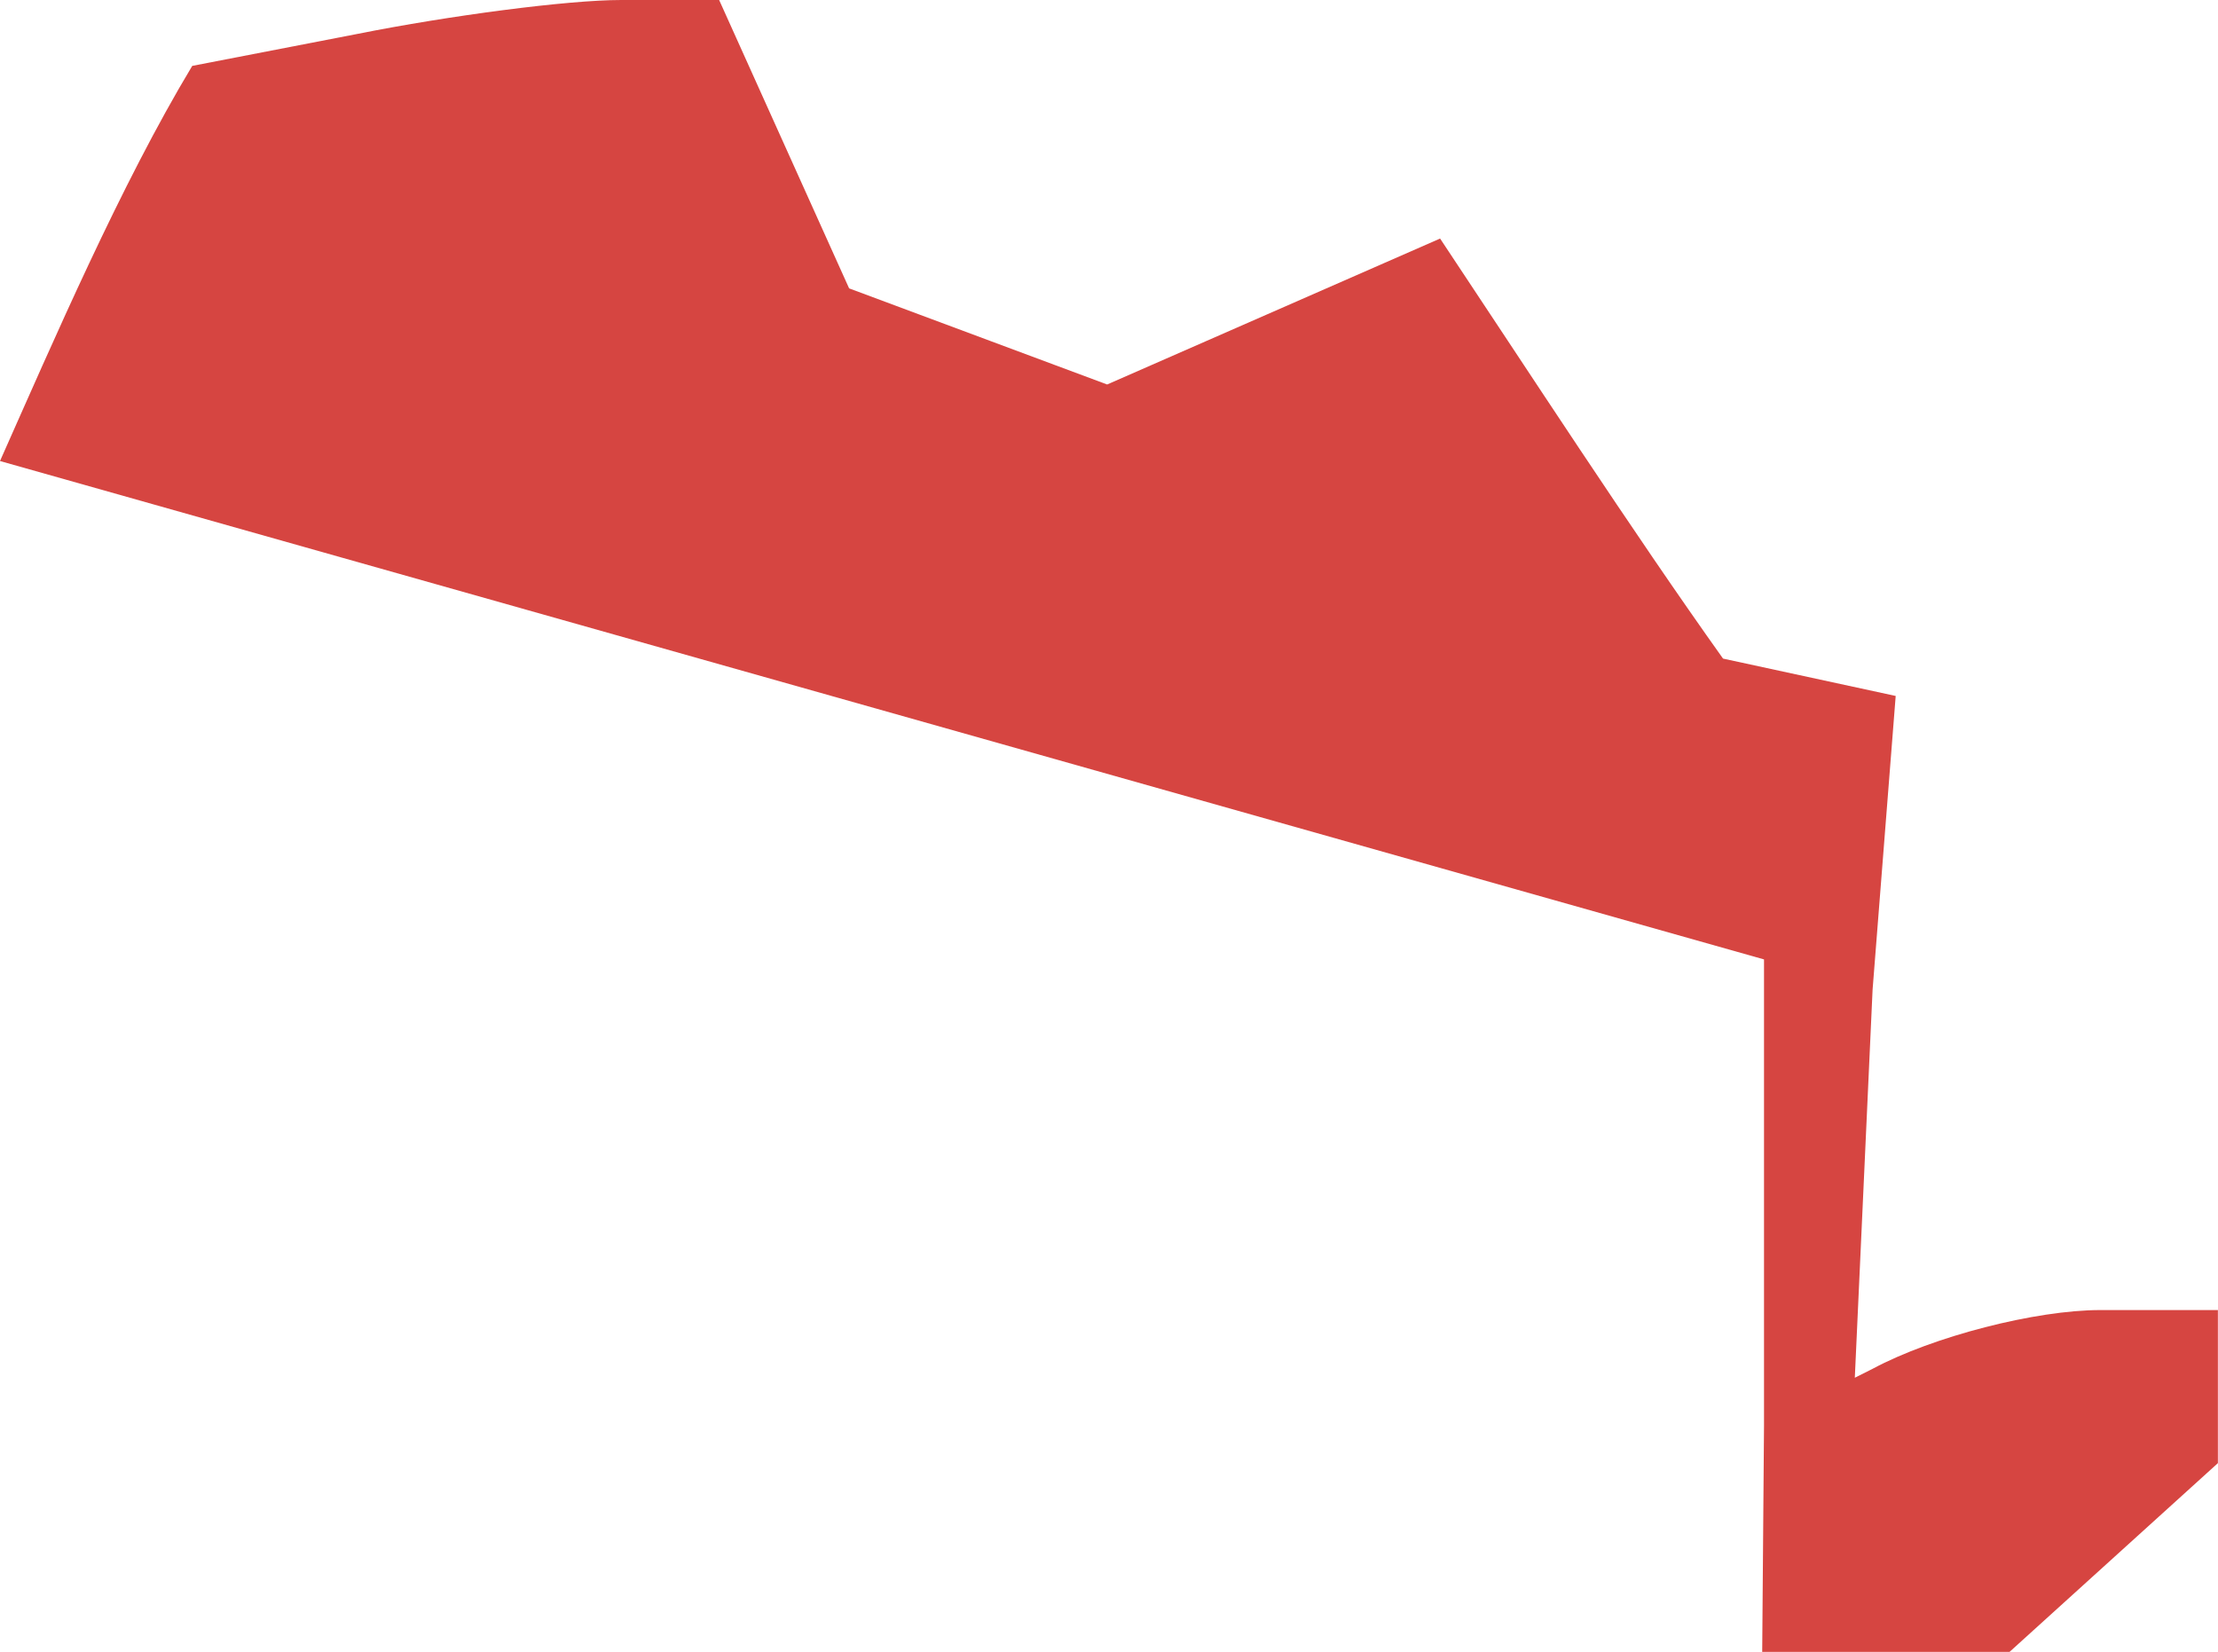 <?xml version="1.0" encoding="UTF-8" standalone="no"?>
<svg
   xmlns:dc="http://purl.org/dc/elements/1.1/"
   xmlns:cc="http://creativecommons.org/ns#"
   xmlns:rdf="http://www.w3.org/1999/02/22-rdf-syntax-ns#"
   xmlns:svg="http://www.w3.org/2000/svg"
   xmlns="http://www.w3.org/2000/svg"
   xmlns:sodipodi="http://sodipodi.sourceforge.net/DTD/sodipodi-0.dtd"
   xmlns:inkscape="http://www.inkscape.org/namespaces/inkscape"
   version="1.0"
   width="22.083"
   height="16.447"
   id="svg2"
   sodipodi:docname="NY_17.svg"
   inkscape:version="0.92.2 5c3e80d, 2017-08-06">
  <defs
     id="defs70" />
  <sodipodi:namedview
     pagecolor="#ffffff"
     bordercolor="#666666"
     borderopacity="1"
     objecttolerance="10"
     gridtolerance="10"
     guidetolerance="10"
     inkscape:pageopacity="0"
     inkscape:pageshadow="2"
     inkscape:window-width="640"
     inkscape:window-height="480"
     id="namedview68"
     showgrid="false"
     inkscape:zoom="0.12542268"
     inkscape:cx="-1048.9864"
     inkscape:cy="-320.02894"
     inkscape:window-x="0"
     inkscape:window-y="0"
     inkscape:window-maximized="0"
     inkscape:current-layer="svg2" />
  <path
     d="M 6.185,0 C 5.65,0 4.468,0.156 3.562,0.337 L 1.914,0.656 C 1.2,1.842 0.532,3.395 0,4.59 l 17.563,4.962 v 4.643 l -0.018,2.251 h 2.463 l 2.074,-1.879 v -1.524 h -1.17 c -0.644,0 -1.665,0.262 -2.268,0.585 l -0.177,0.089 0.177,-3.864 0.23,-2.924 -1.719,-0.372 C 16.258,5.299 15.194,3.661 14.338,2.375 L 11.023,3.828 8.454,2.871 7.16,-2e-5 Z"
     style="fill:#D64541;fill-opacity:1"
     id="NY_17"
     inkscape:connector-curvature="0" />
</svg>
